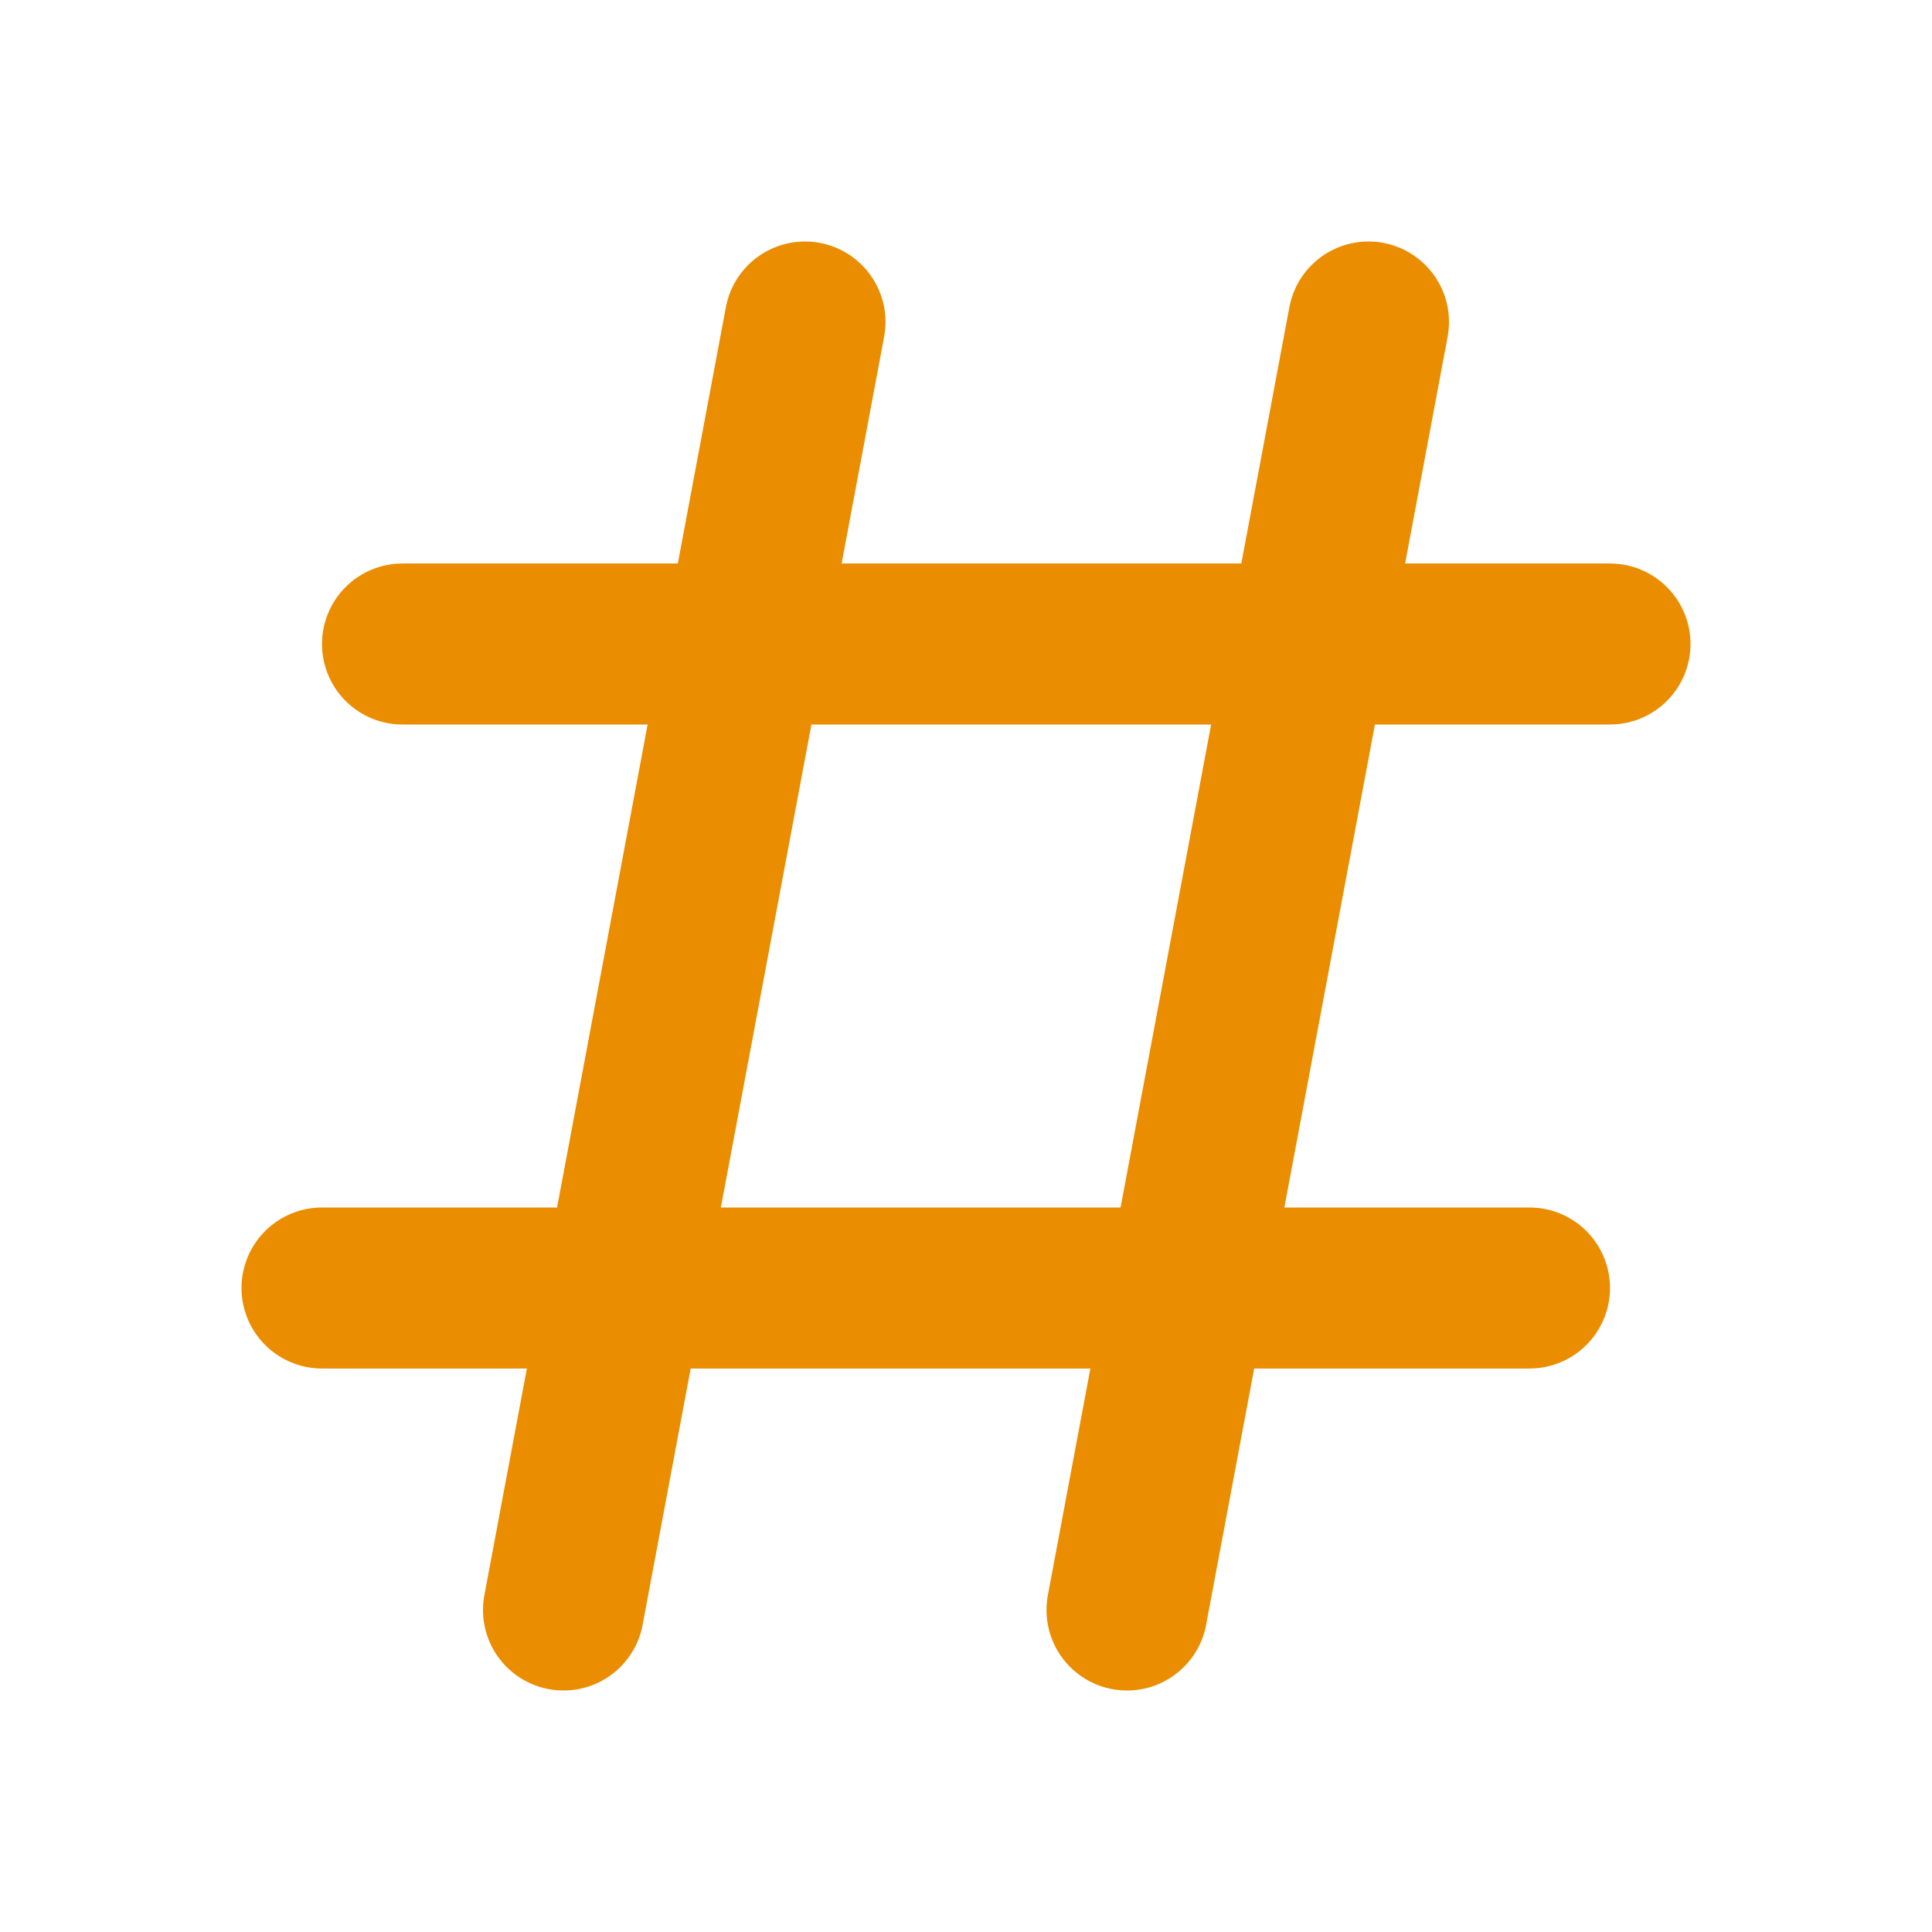 <?xml version="1.0" encoding="utf-8"?>
<!-- Uploaded to: SVG Repo, www.svgrepo.com, Generator: SVG Repo Mixer Tools -->
<svg width="10px" height="10px" viewBox="0 0 24 24" fill="none" xmlns="http://www.w3.org/2000/svg">
  <path d="M10 4L7 20M17 4L14 20M5 8H20M4 16H19" stroke="#ea8d00" stroke-width="2" stroke-linecap="round"/>
</svg>
